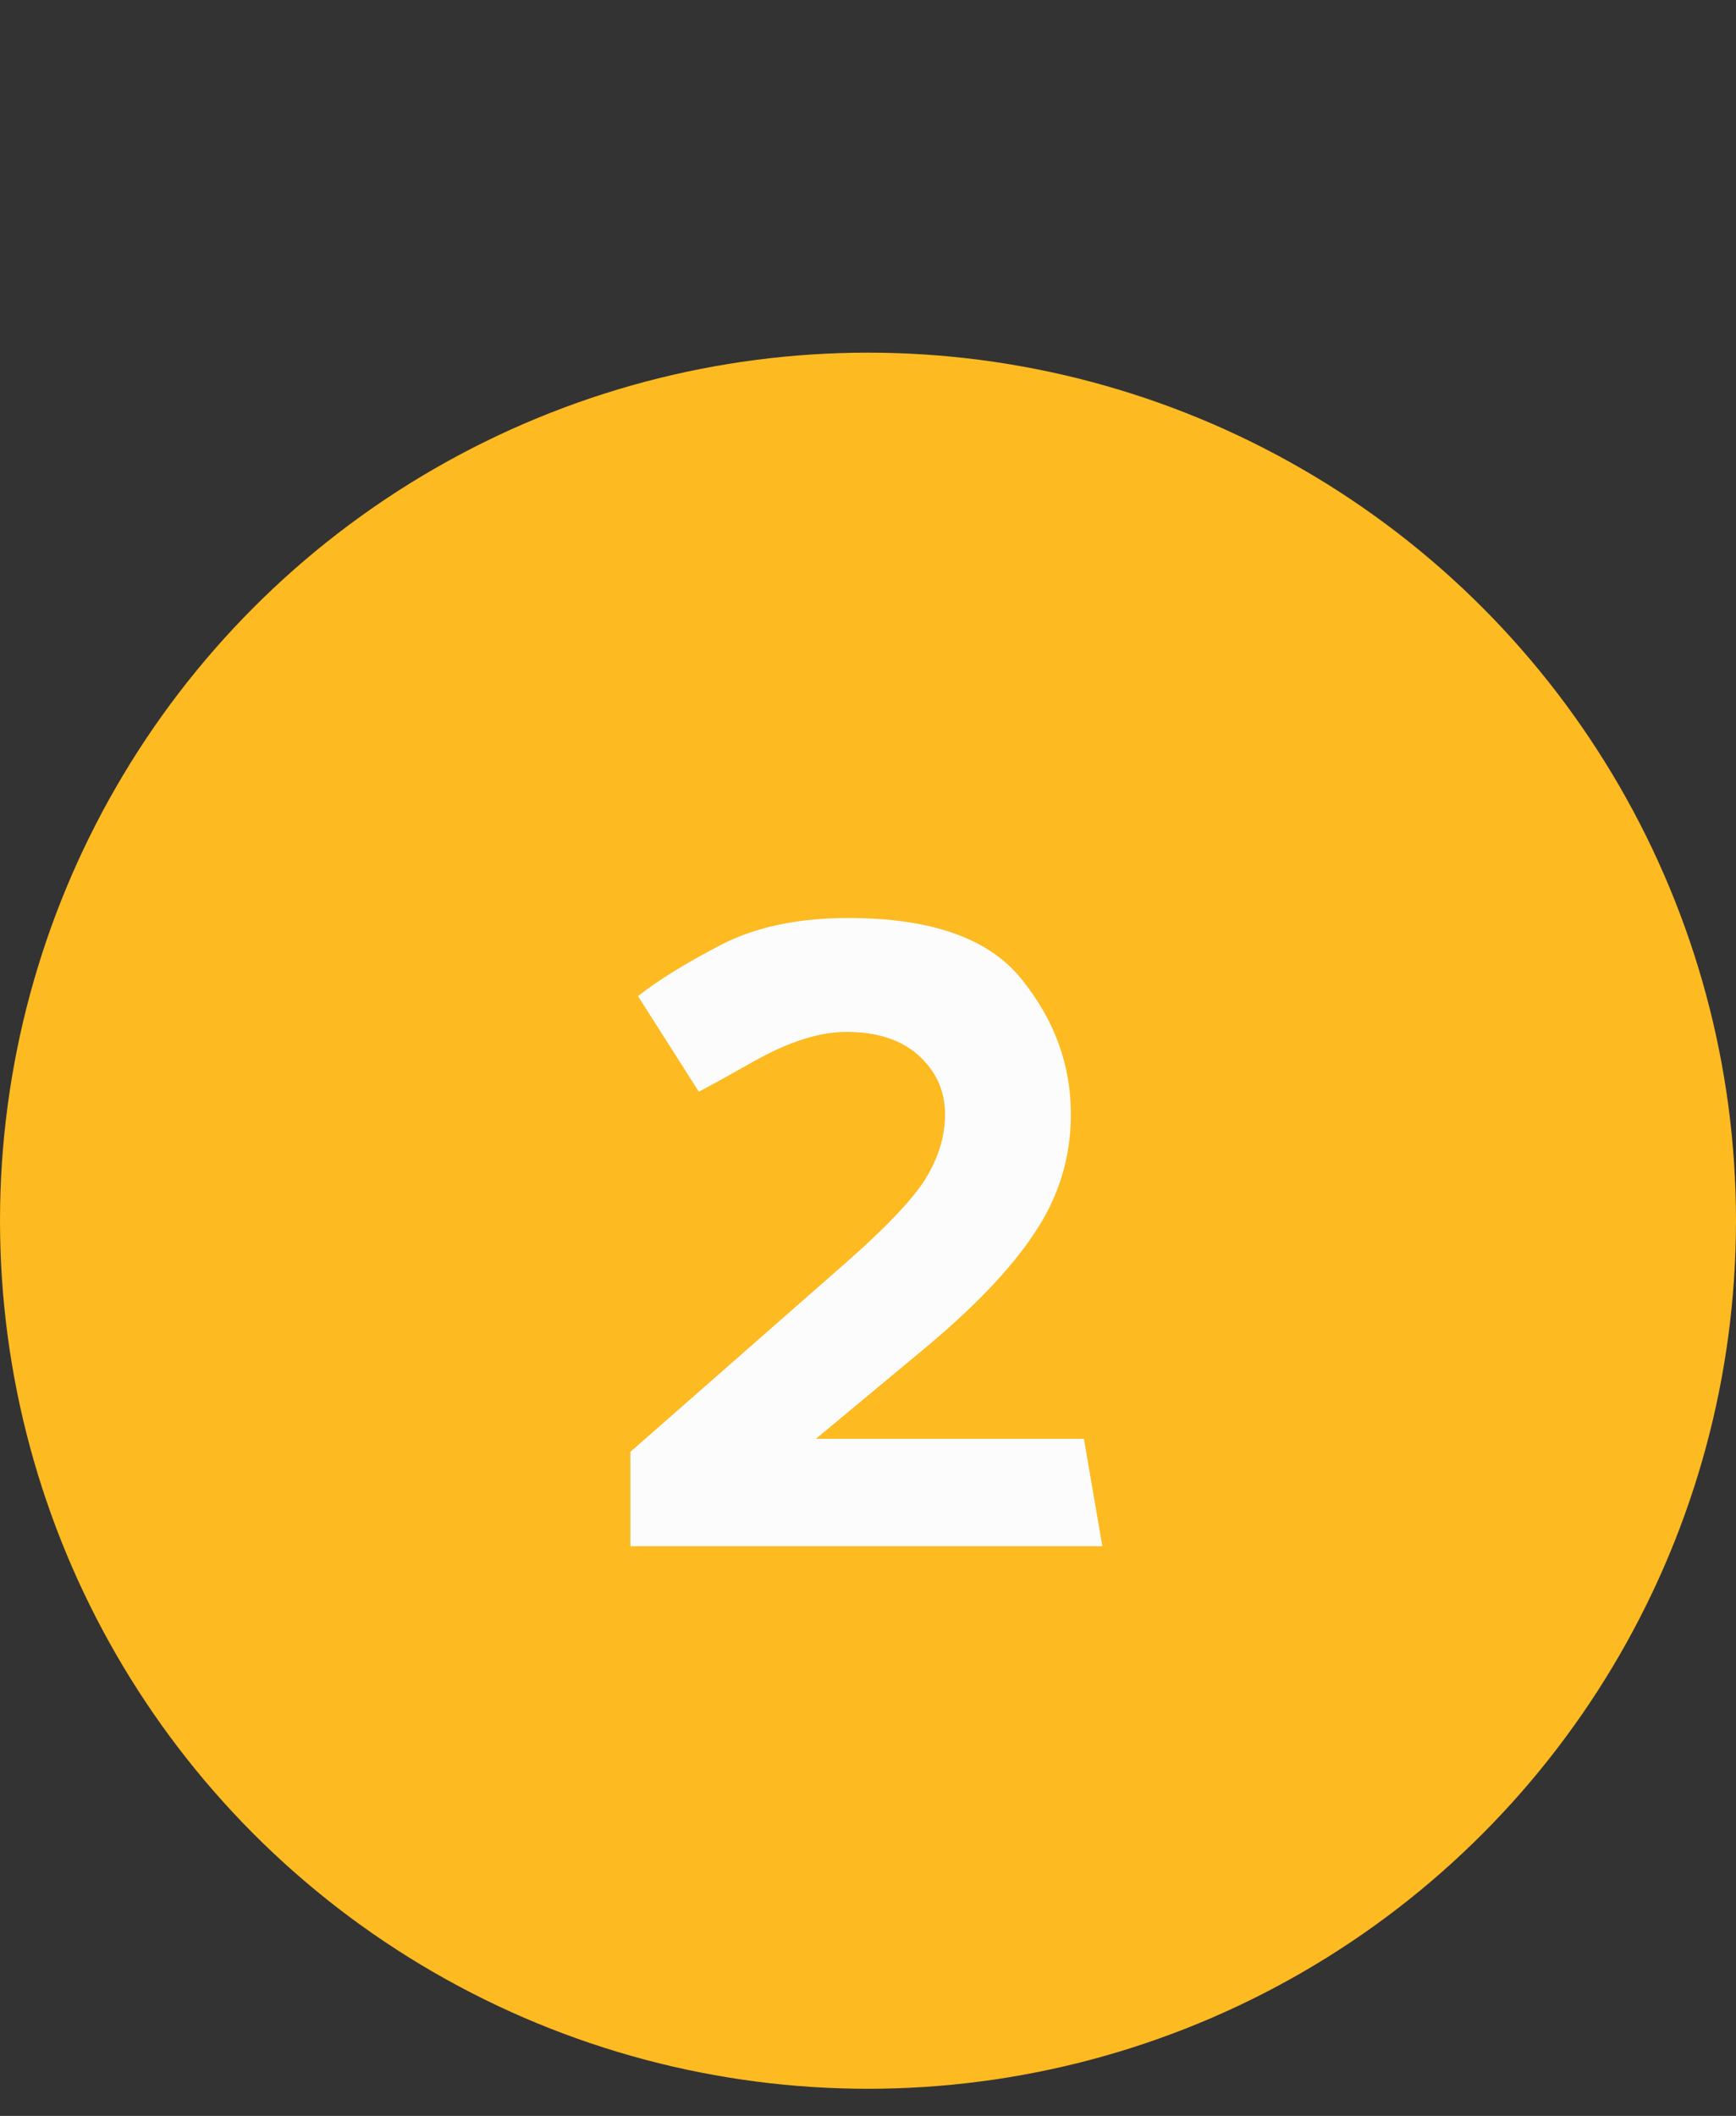 <svg width="32" height="39" viewBox="0 0 32 39" fill="none" xmlns="http://www.w3.org/2000/svg">
<rect x="0" y="0" width="32" height="39" fill="#333333" stroke="none"/>
<circle cx="16" cy="22.5" r="16" fill="#FDBA21"/>
<path d="M15.64 16.92C17.173 16.92 18.24 17.3 18.84 18.06C19.44 18.807 19.74 19.633 19.74 20.54C19.74 21.34 19.513 22.073 19.06 22.74C18.62 23.407 17.913 24.14 16.94 24.94L15.04 26.52H19.98L20.32 28.5H11.62V26.76L15.54 23.32C16.287 22.667 16.787 22.147 17.04 21.76C17.293 21.36 17.42 20.953 17.42 20.54C17.42 20.113 17.26 19.753 16.94 19.46C16.62 19.167 16.173 19.02 15.6 19.02C15.107 19.02 14.54 19.2 13.9 19.56C13.26 19.92 12.92 20.107 12.88 20.12L11.76 18.36C12.133 18.067 12.64 17.753 13.28 17.42C13.92 17.087 14.707 16.92 15.64 16.92Z" fill="#FCFCFC"/>
</svg>
